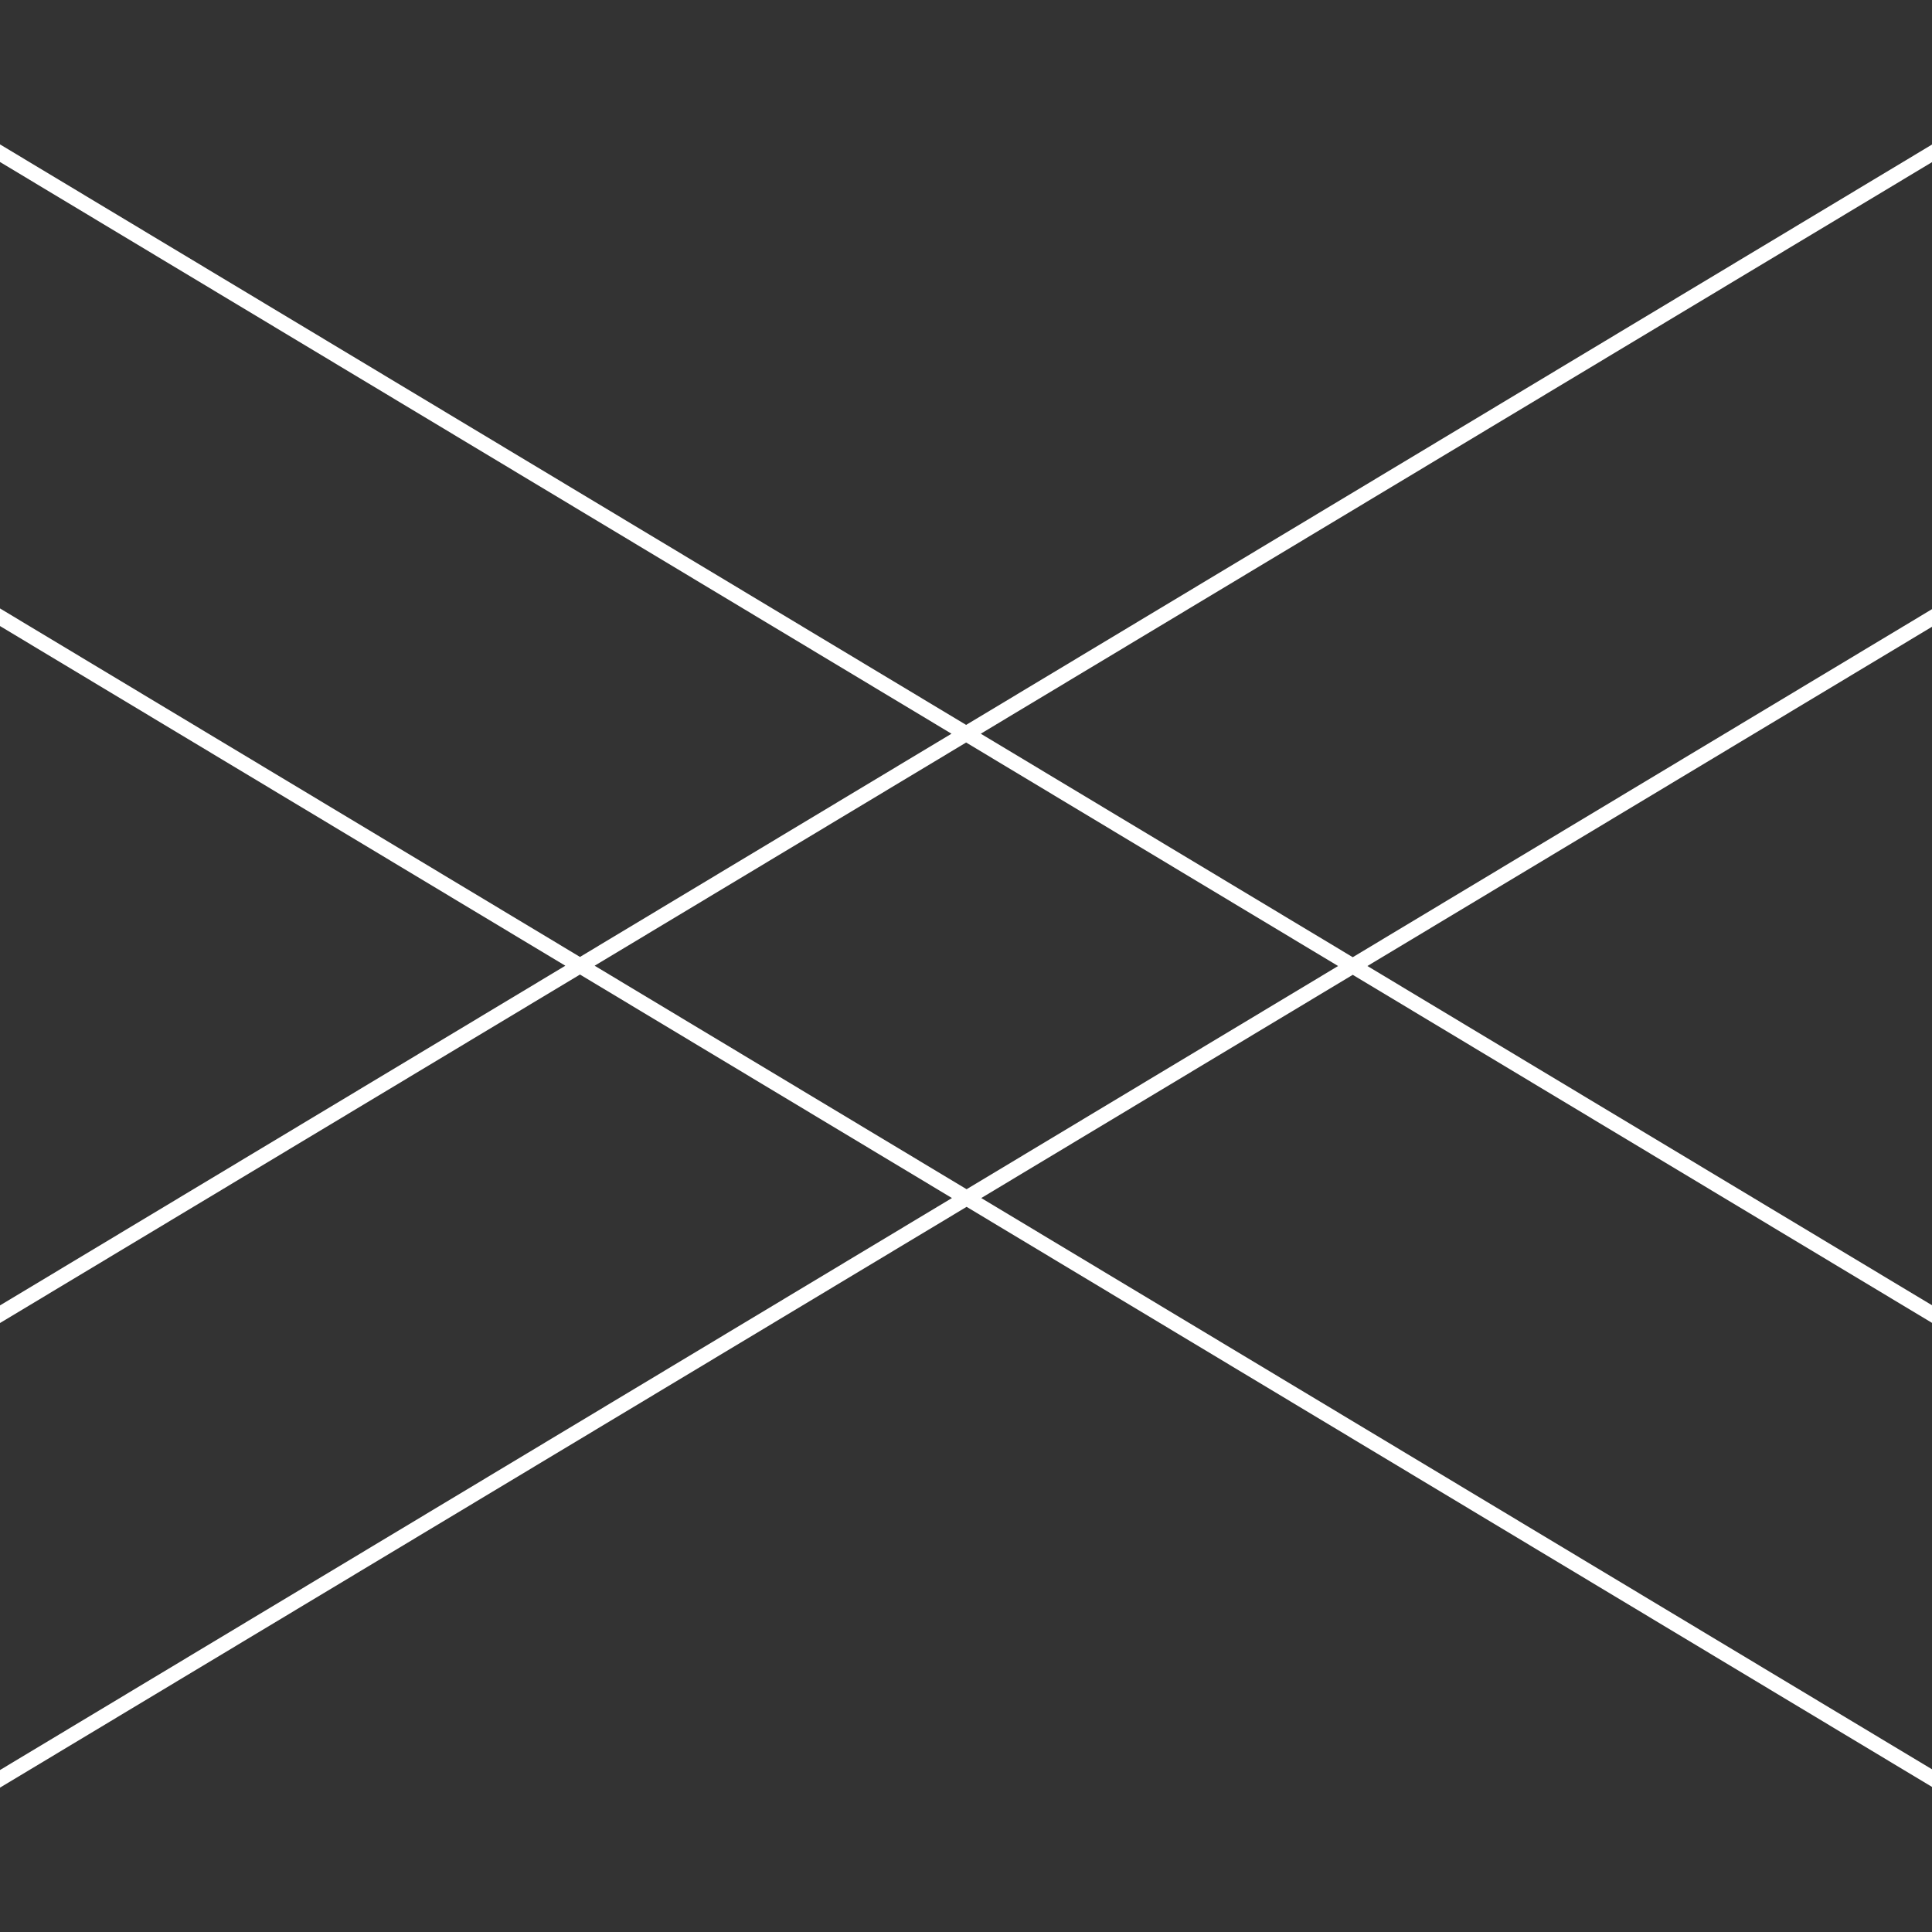 <svg width="1024" height="1024" viewBox="0 0 1024 1024" fill="none" xmlns="http://www.w3.org/2000/svg">
<rect x="0" y="0" width="1024" height="1024" fill="#333333" stroke="none"/>
<path d="M-248.94 177.571L1211.18 1054.9M-70.94 38.571L1389.18 915.9M-55.06 975.9L1405.06 98.571M-117.06 766.9L1343.06 -110.429" stroke="white" stroke-width="8"/>
</svg>
